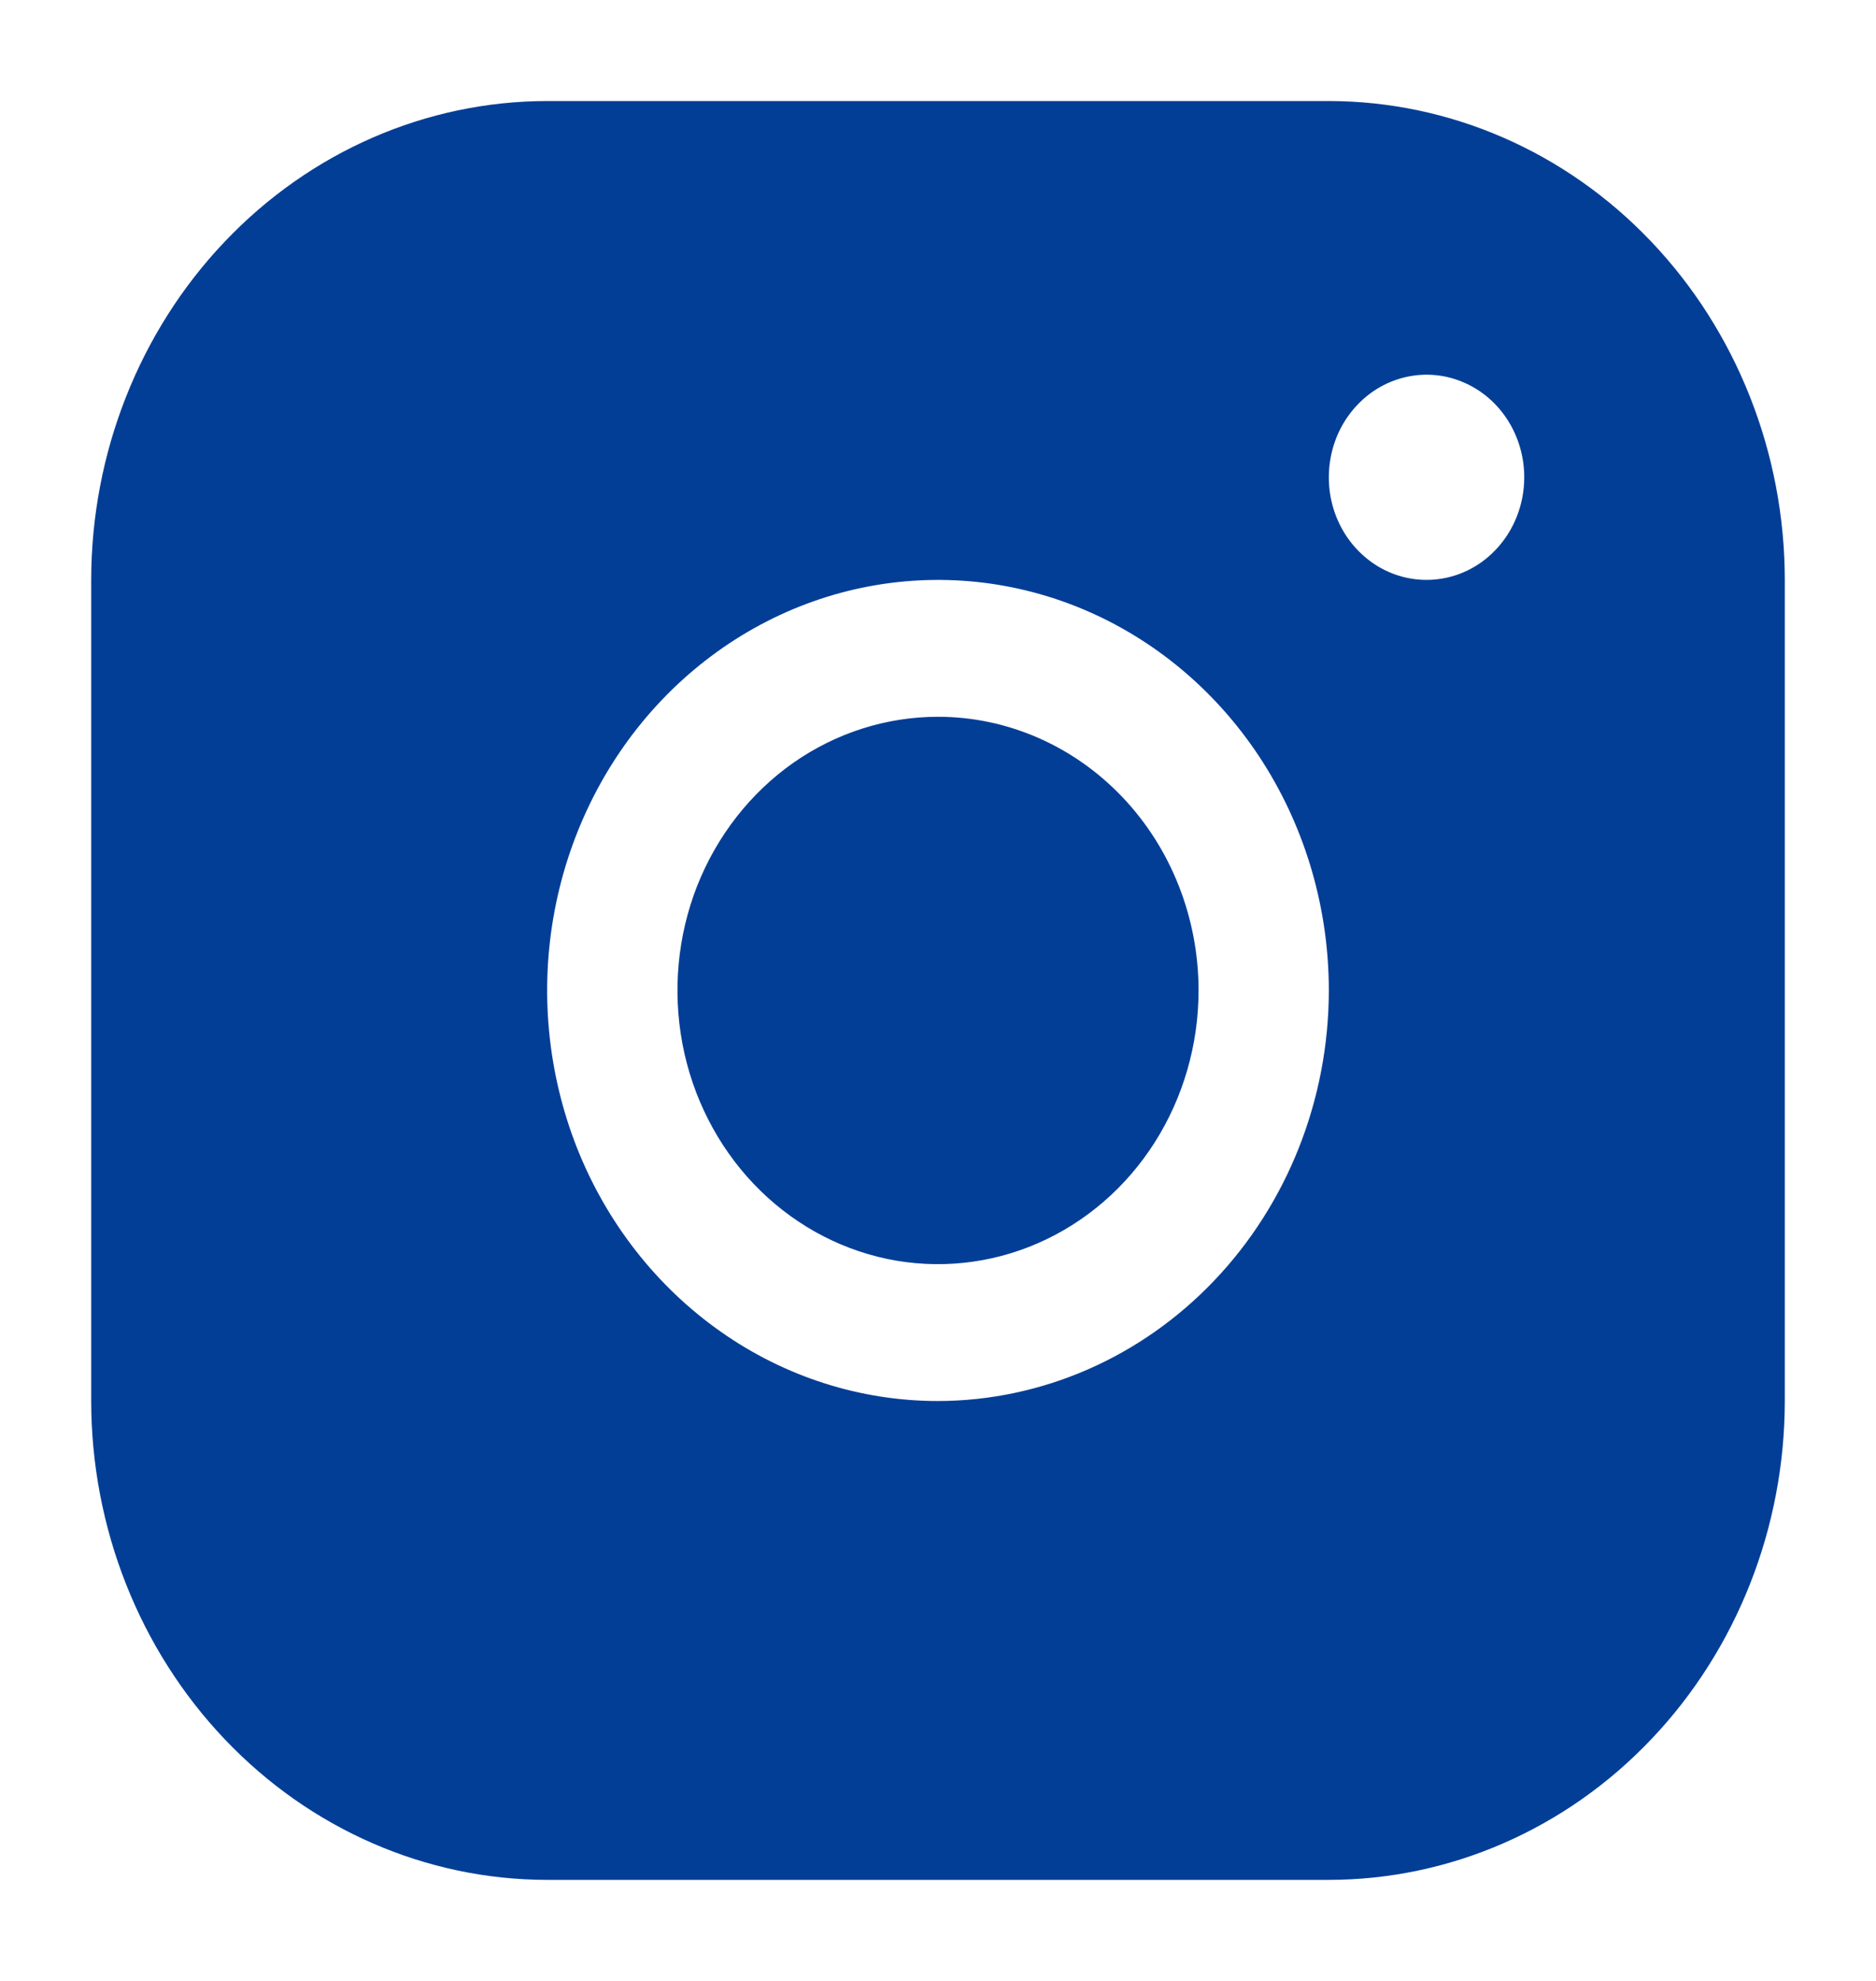 <svg width="18" height="19" viewBox="0 0 18 19" fill="none" xmlns="http://www.w3.org/2000/svg">
<path d="M12.75 0.969H5.25C4.09 0.97 2.978 1.454 2.158 2.316C1.338 3.177 0.876 4.345 0.875 5.562V13.438C0.876 14.655 1.338 15.823 2.158 16.684C2.978 17.546 4.09 18.03 5.25 18.031H12.75C13.91 18.03 15.022 17.546 15.842 16.684C16.662 15.823 17.124 14.655 17.125 13.438V5.562C17.124 4.345 16.662 3.177 15.842 2.316C15.022 1.454 13.91 0.97 12.75 0.969ZM9 13.438C8.258 13.438 7.533 13.207 6.917 12.774C6.3 12.341 5.819 11.726 5.535 11.007C5.252 10.287 5.177 9.496 5.322 8.732C5.467 7.968 5.824 7.266 6.348 6.716C6.873 6.165 7.541 5.79 8.268 5.638C8.996 5.486 9.75 5.564 10.435 5.862C11.12 6.16 11.706 6.665 12.118 7.312C12.53 7.96 12.75 8.721 12.75 9.5C12.749 10.544 12.354 11.545 11.65 12.283C10.947 13.021 9.994 13.436 9 13.438ZM13.688 5.562C13.502 5.562 13.321 5.505 13.167 5.397C13.012 5.288 12.892 5.135 12.821 4.955C12.75 4.775 12.732 4.577 12.768 4.386C12.804 4.195 12.893 4.02 13.025 3.882C13.156 3.744 13.323 3.651 13.505 3.613C13.687 3.575 13.875 3.594 14.046 3.669C14.218 3.743 14.364 3.869 14.467 4.031C14.57 4.193 14.625 4.383 14.625 4.578C14.625 4.839 14.526 5.09 14.35 5.274C14.175 5.459 13.936 5.562 13.688 5.562ZM11.5 9.5C11.5 10.019 11.353 10.527 11.079 10.958C10.804 11.39 10.414 11.726 9.957 11.925C9.5 12.124 8.997 12.176 8.512 12.075C8.027 11.973 7.582 11.723 7.232 11.356C6.883 10.989 6.644 10.521 6.548 10.012C6.452 9.503 6.501 8.975 6.69 8.495C6.88 8.016 7.2 7.606 7.611 7.317C8.022 7.029 8.506 6.875 9 6.875C9.663 6.875 10.299 7.152 10.768 7.644C11.237 8.136 11.5 8.804 11.5 9.5Z" fill="#033E96"/>
</svg>
